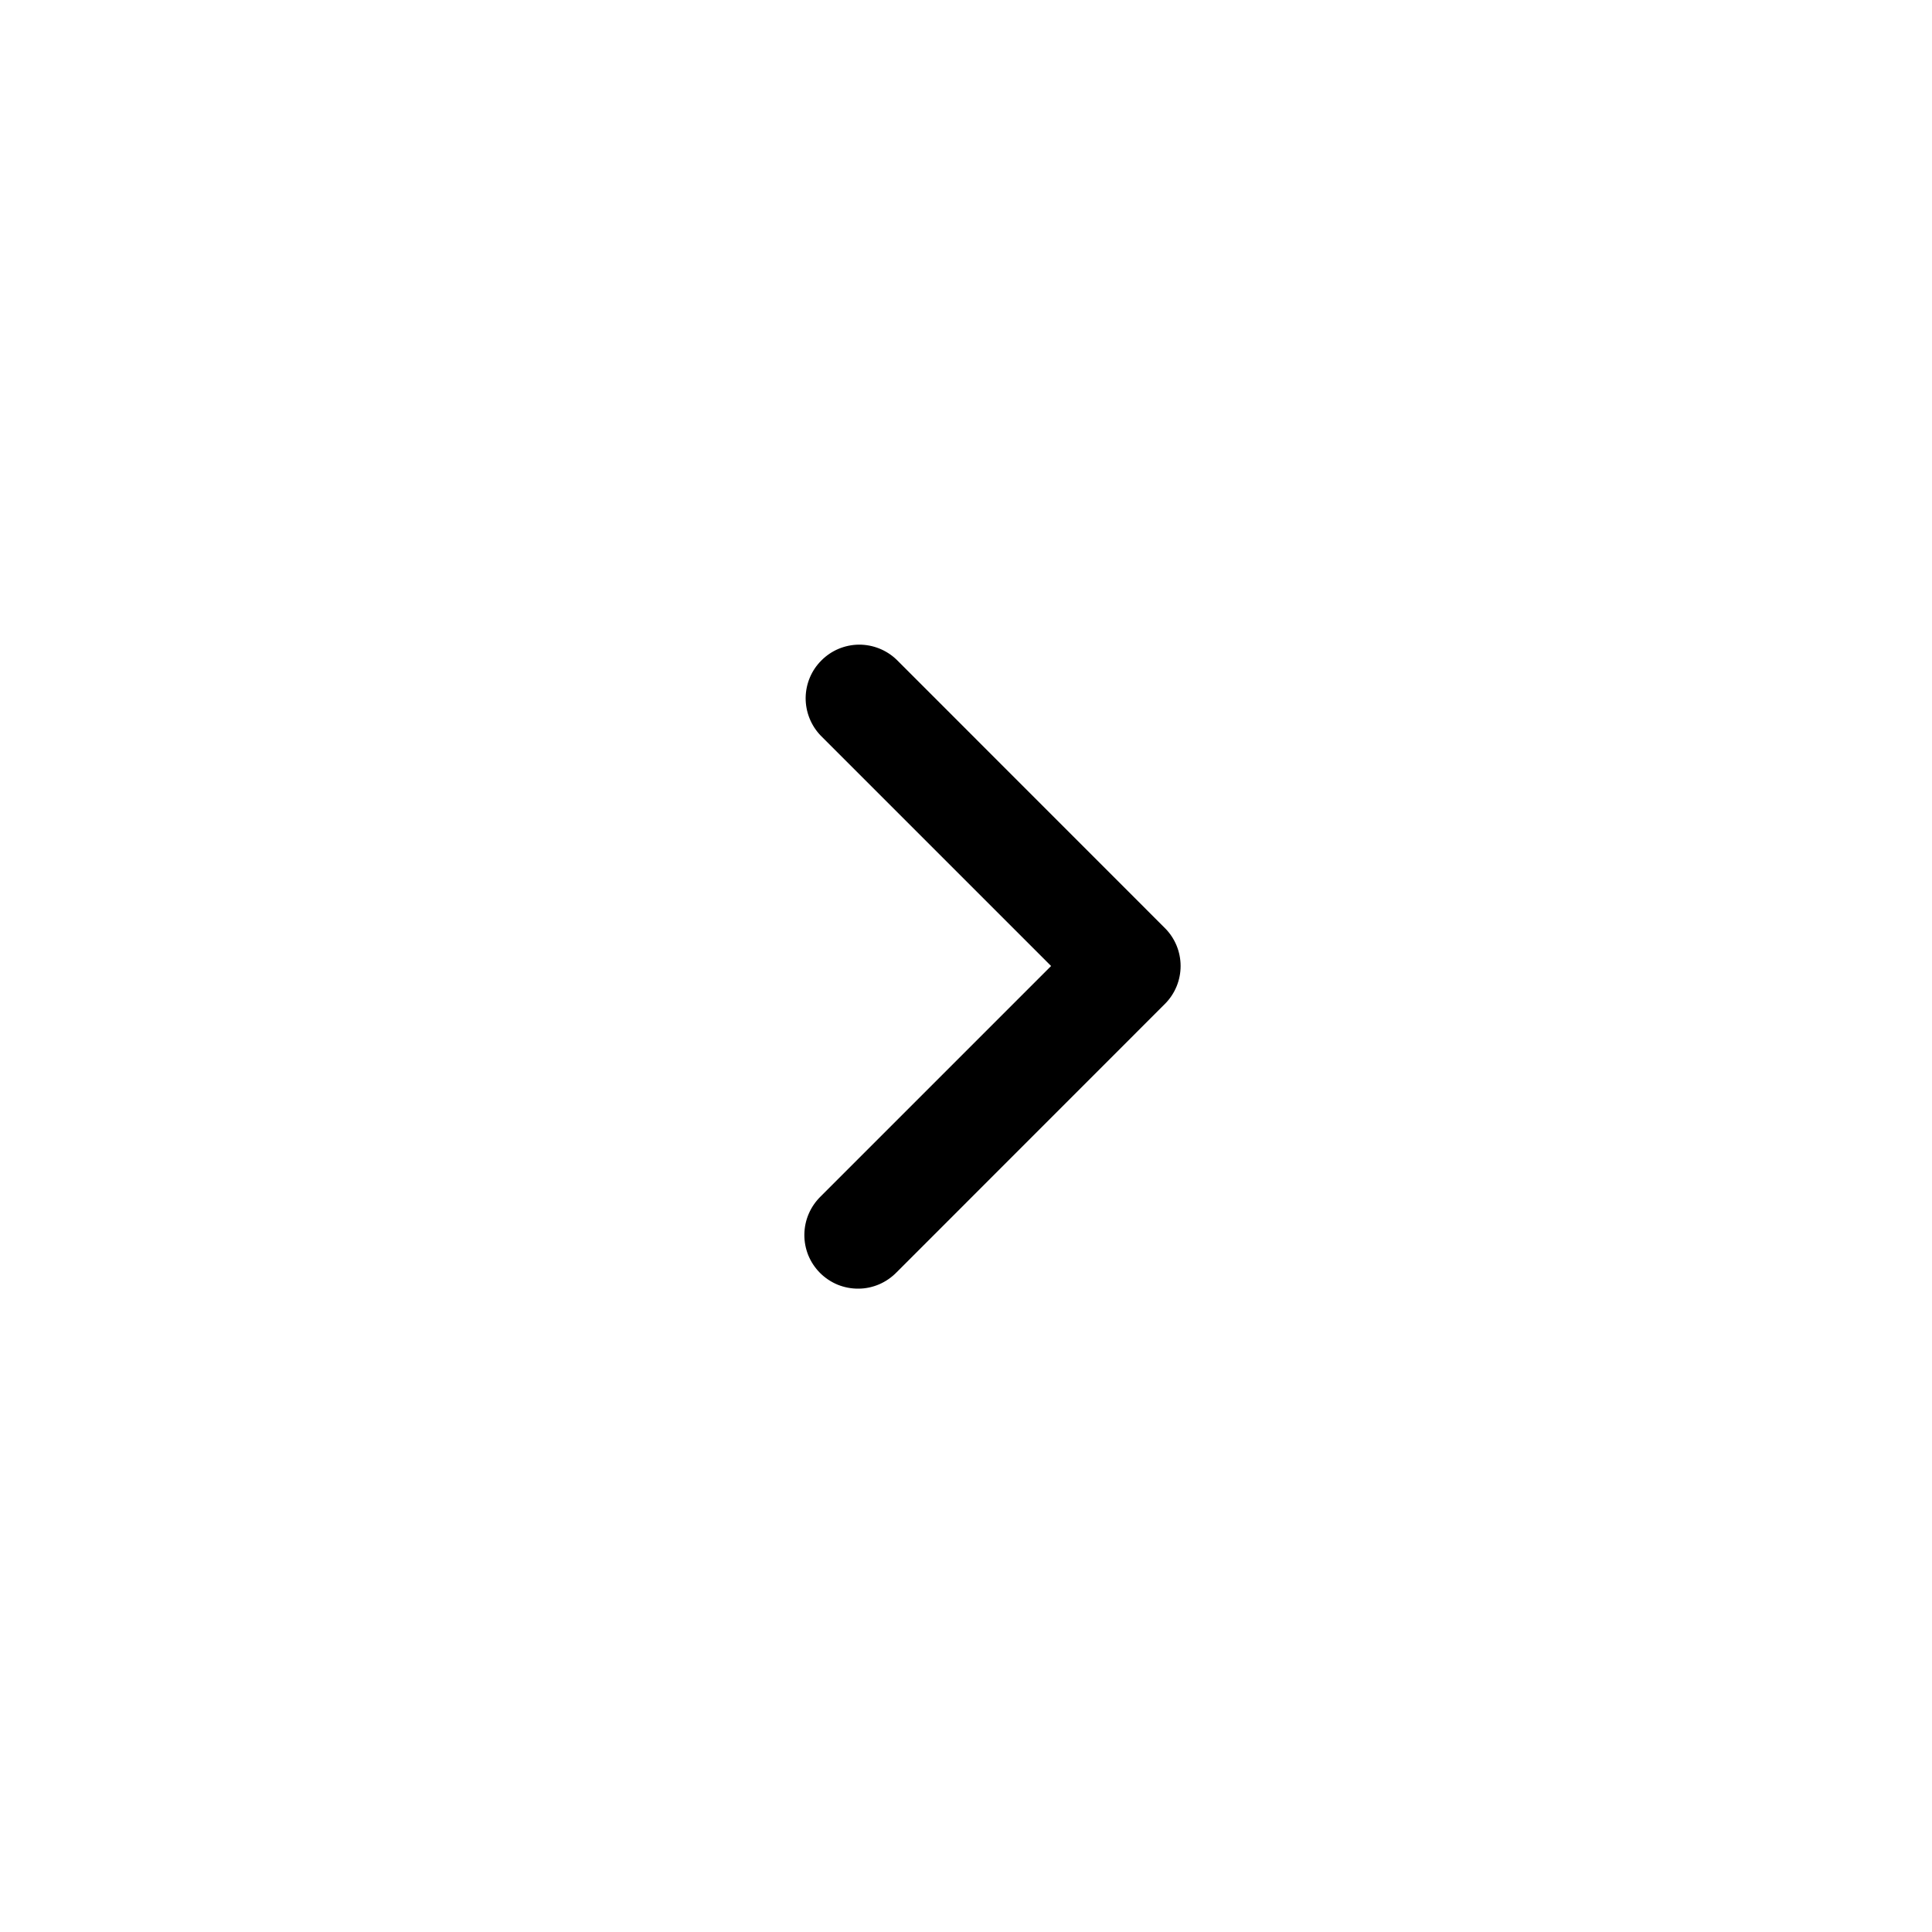 <svg width="24" height="24" viewBox="0 0 24 24" fill="none" xmlns="http://www.w3.org/2000/svg" class="zig-icon">
<path d="M14.471 11.529L11.138 8.195C11.012 8.074 10.844 8.007 10.669 8.008C10.494 8.01 10.327 8.08 10.204 8.204C10.08 8.327 10.01 8.494 10.008 8.669C10.007 8.844 10.074 9.012 10.195 9.138L13.057 12L10.195 14.862C10.132 14.924 10.081 14.997 10.046 15.079C10.011 15.16 9.993 15.247 9.992 15.336C9.991 15.424 10.008 15.512 10.041 15.594C10.075 15.676 10.124 15.75 10.187 15.813C10.25 15.876 10.324 15.925 10.406 15.959C10.488 15.992 10.576 16.009 10.664 16.008C10.753 16.008 10.84 15.989 10.922 15.954C11.003 15.919 11.076 15.868 11.138 15.805L14.471 12.471C14.596 12.346 14.666 12.177 14.666 12C14.666 11.823 14.596 11.654 14.471 11.529Z" fill="currentColor"/>
</svg>
